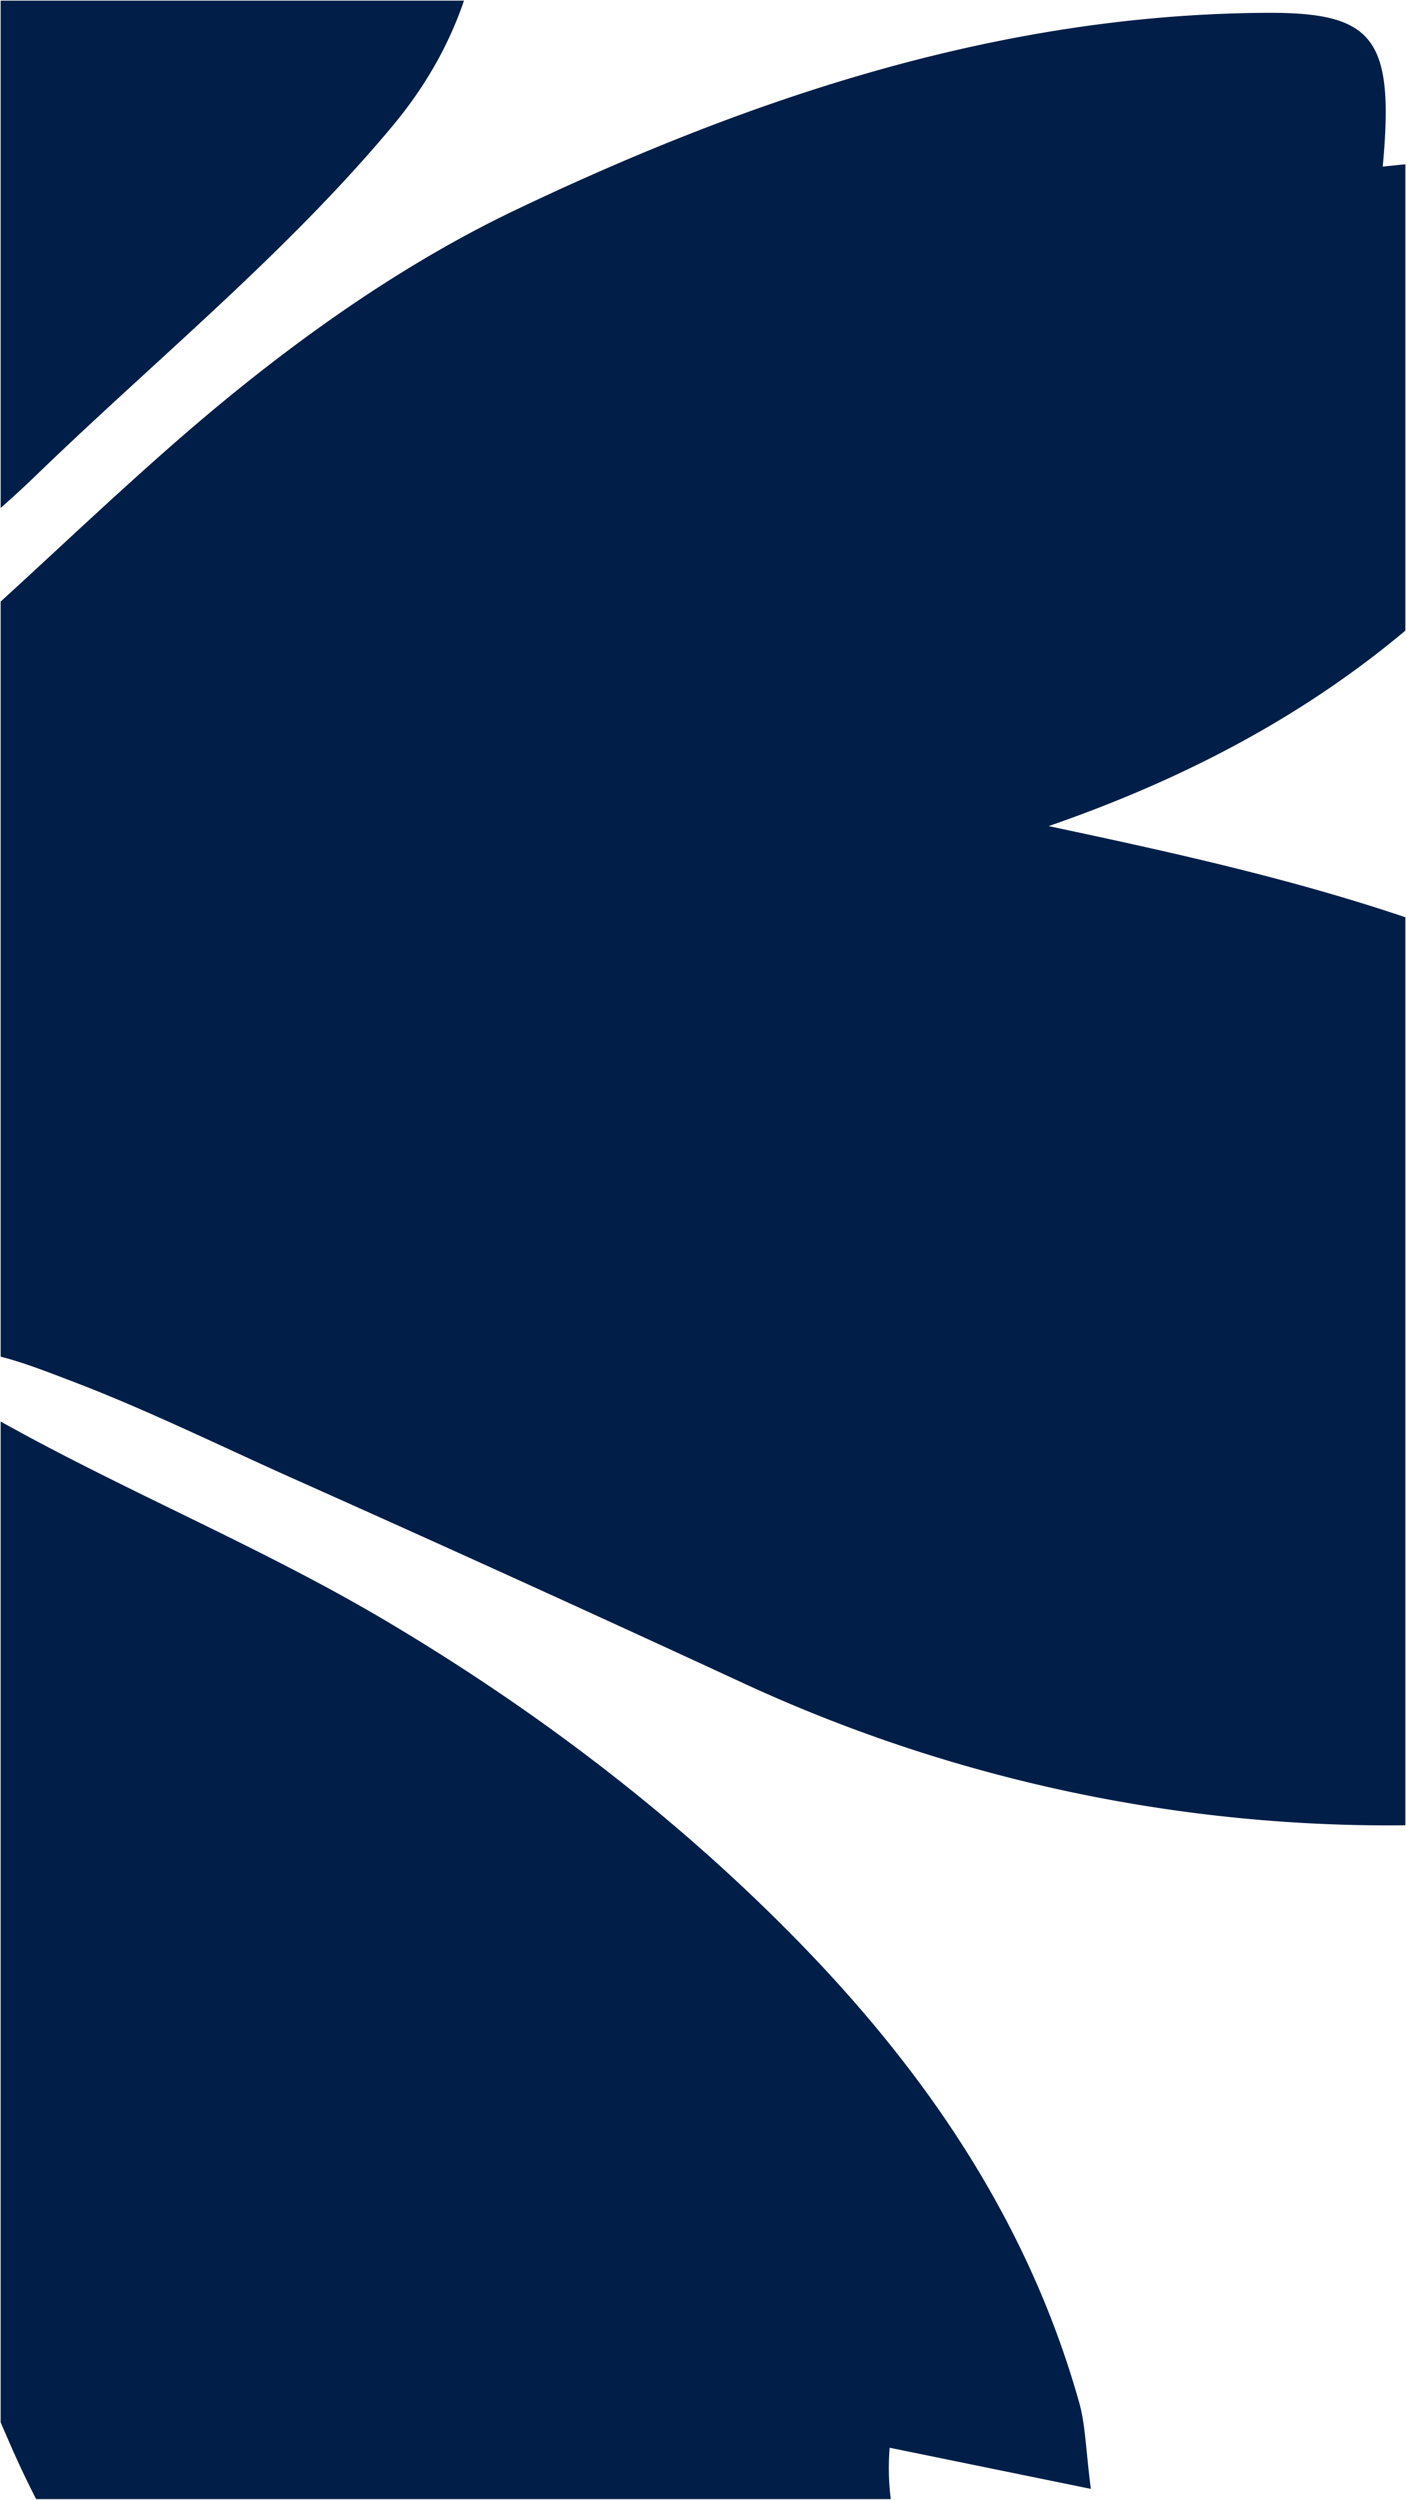 <svg xmlns="http://www.w3.org/2000/svg" width="1081.001" height="1920.999" viewBox="0 0 1081.001 1920.999">
    <path id="Intersection_1" data-name="Intersection 1" d="M3334.441,2253q-10.831-21.047-20.461-43.207-3.423-7.879-6.856-15.768V1424.87c97.139,54.321,200.8,96.518,297.257,153.816,114.8,68.2,221.91,149.506,315.368,245.06,99.375,101.612,177.725,216.669,216.669,355.255,4.762,16.92,4.9,35.135,8.906,66.116-55.84-11.424-101.551-20.765-154.693-31.625a190.122,190.122,0,0,0,.878,39.506Zm542.747-627.476q-170.7-78.953-342.446-155.614c-57.394-25.55-114.561-53.862-173.289-76.192-17.85-6.786-35.926-13.95-54.329-18.682V794.787c44.608-40.684,88.35-82.383,135.668-123.64,78.875-68.775,166.7-132.747,260.747-177.552,182.523-86.965,373.373-150.279,577.438-151.236,82.454-.392,97.785,20.046,88.767,118.151l17.381-1.767V817.125c-78.277,65.578-169.648,114.013-274.254,150.2,93.125,19.754,185.564,40.121,274.254,70.055v697.794c-4.349.048-8.711.073-13.059.073A1183.906,1183.906,0,0,1,3877.188,1625.523ZM3307.124,333h356.228c-11.553,33.923-29.738,66.128-54.857,96.227C3526.7,527.253,3425.822,609.311,3333.5,698.6c-8.348,8.073-17.229,16.137-26.377,24.272Z" transform="translate(-3306.624 -332.5)" fill="#001e47" stroke="rgba(0,0,0,0)" stroke-miterlimit="10" stroke-width="1"/>
</svg>
